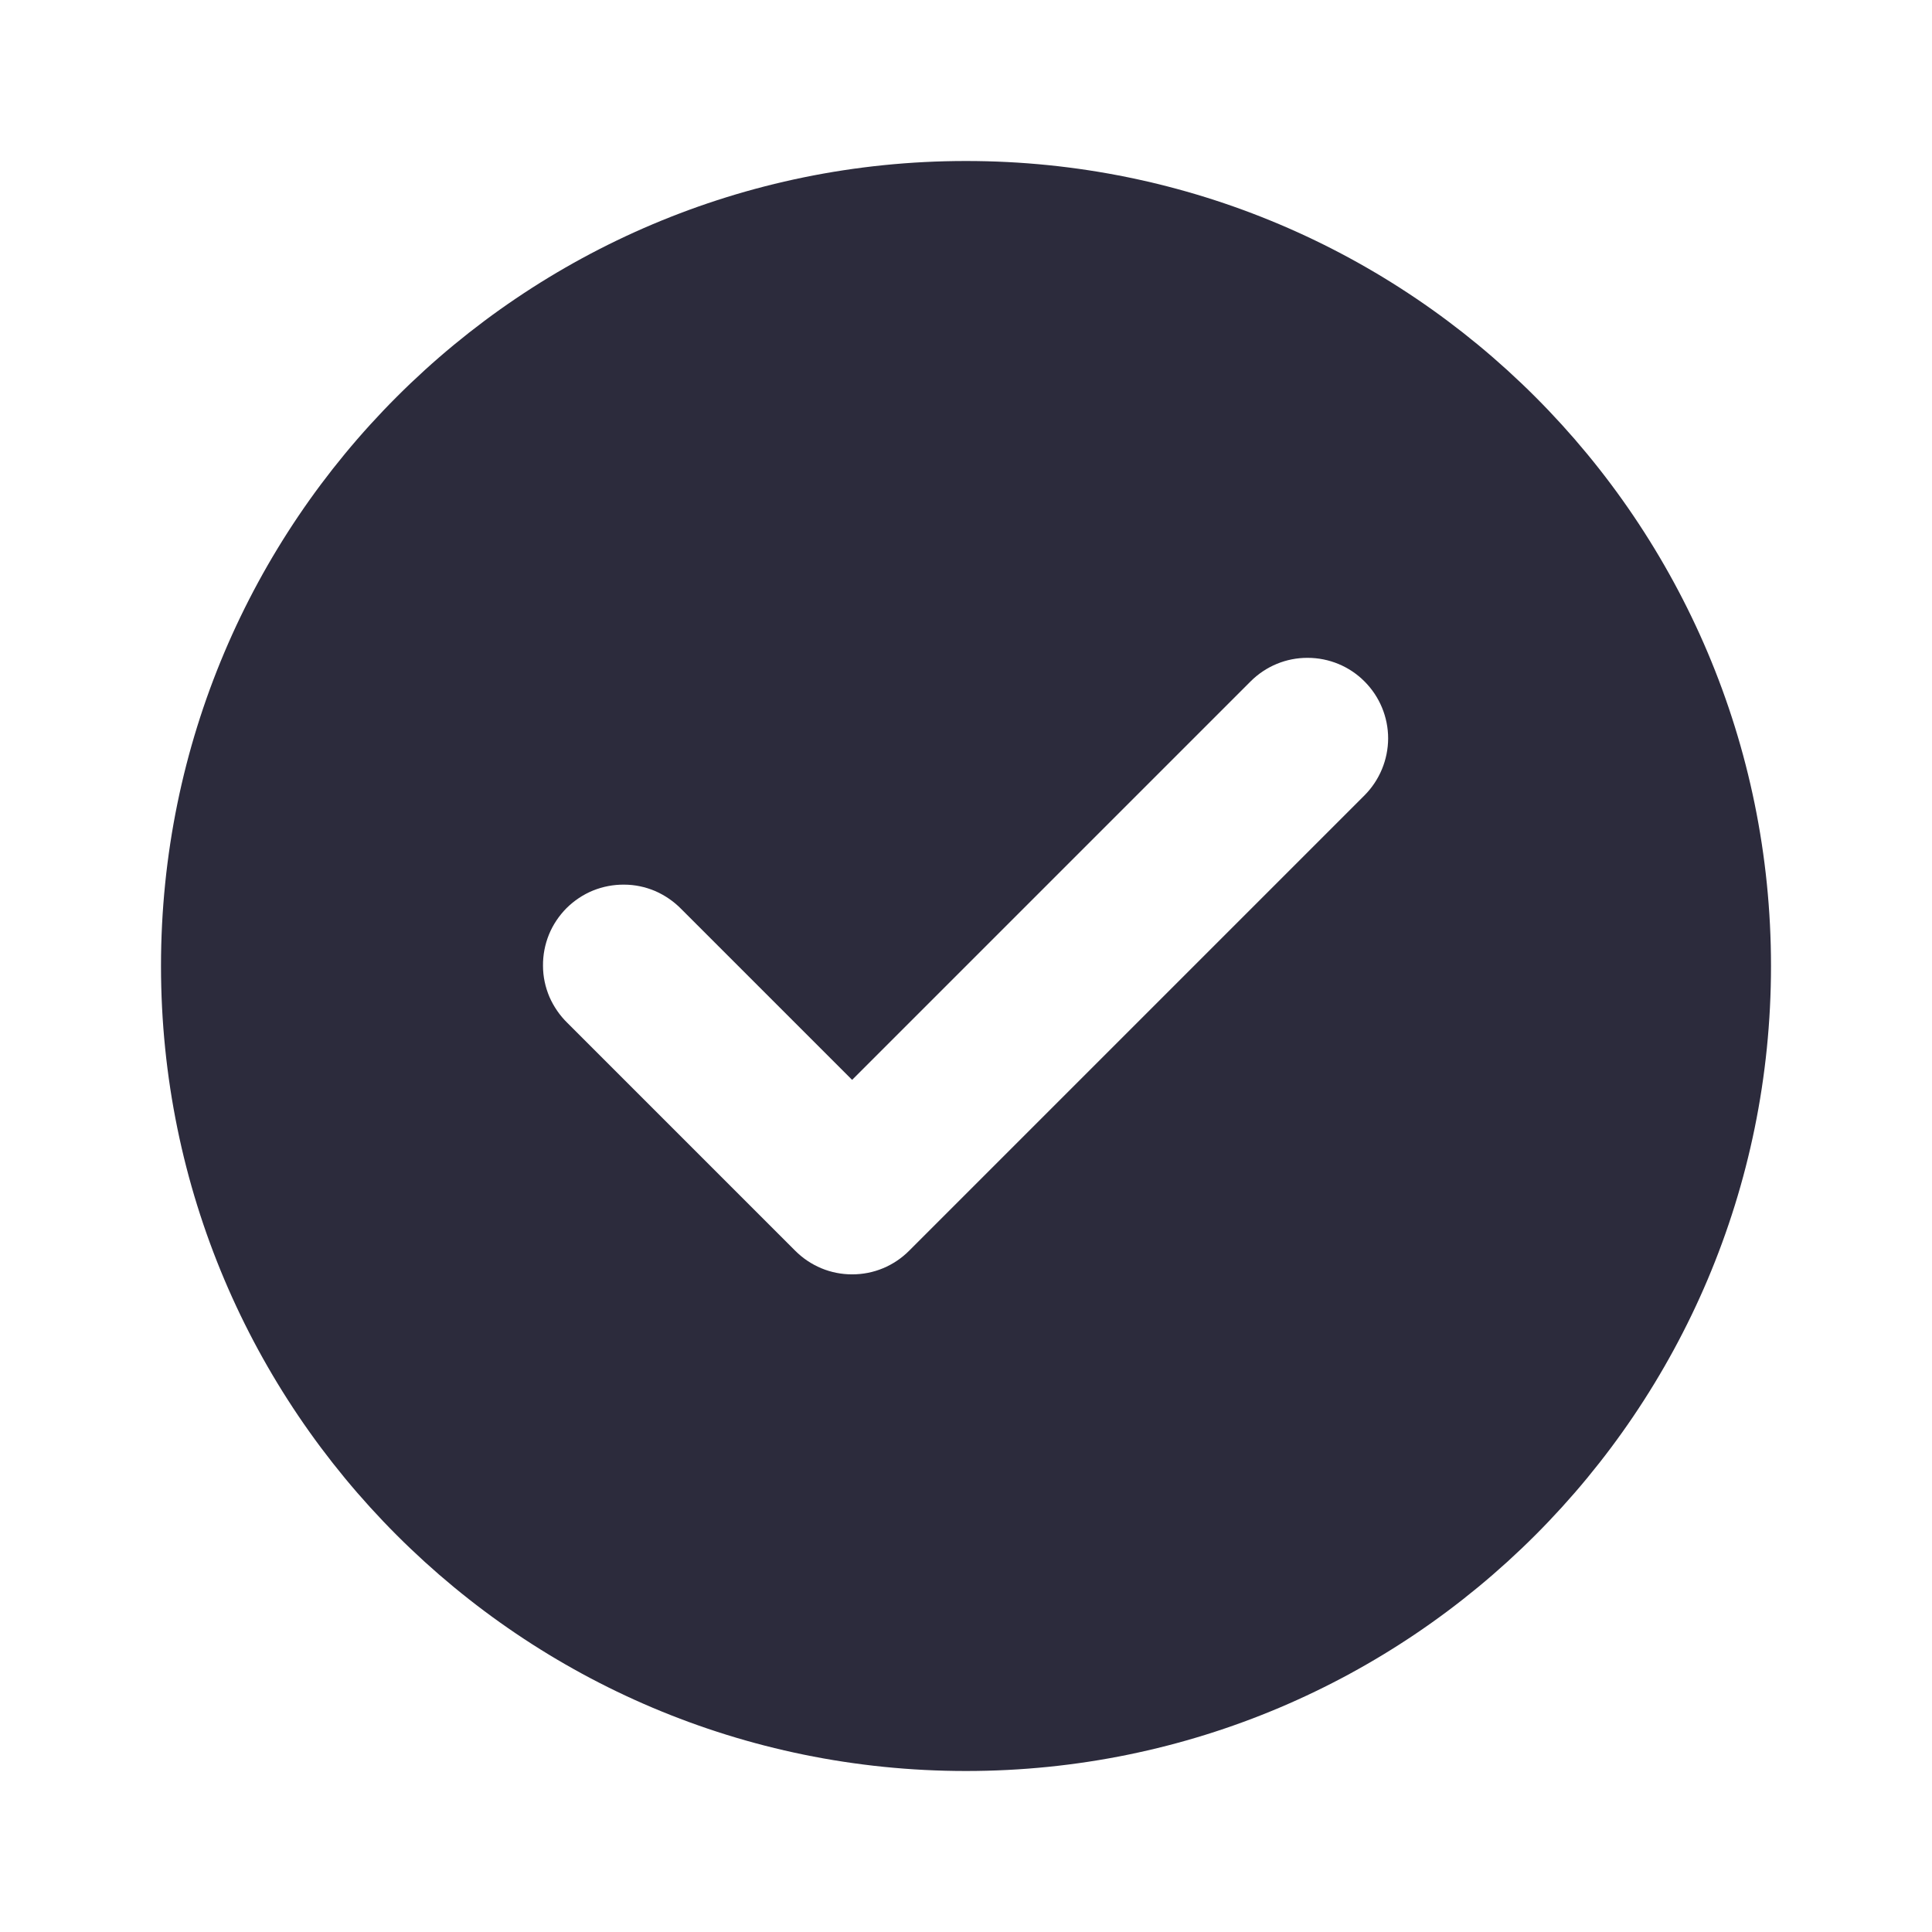 <svg width="18" height="18" viewBox="0 0 18 18" fill="none" xmlns="http://www.w3.org/2000/svg">
<path fill-rule="evenodd" clip-rule="evenodd" d="M9 16.5C13.142 16.5 16.5 13.142 16.5 9C16.5 4.858 13.142 1.5 9 1.5C4.858 1.5 1.5 4.858 1.5 9C1.5 13.142 4.858 16.5 9 16.5ZM11.652 6.348C11.793 6.207 11.984 6.128 12.183 6.129C12.382 6.129 12.573 6.208 12.713 6.349C12.854 6.49 12.933 6.681 12.933 6.88C12.932 7.079 12.853 7.269 12.713 7.41L8.473 11.65L8.47 11.653C8.4 11.723 8.318 11.778 8.227 11.816C8.136 11.854 8.038 11.873 7.939 11.873C7.841 11.873 7.743 11.854 7.652 11.816C7.561 11.778 7.479 11.723 7.409 11.653L7.406 11.65L5.287 9.531C5.216 9.462 5.159 9.379 5.119 9.288C5.08 9.196 5.059 9.098 5.059 8.998C5.058 8.898 5.077 8.8 5.114 8.708C5.152 8.615 5.208 8.532 5.278 8.461C5.349 8.391 5.432 8.335 5.525 8.297C5.617 8.26 5.715 8.241 5.815 8.242C5.915 8.242 6.013 8.263 6.105 8.302C6.196 8.342 6.279 8.399 6.348 8.47L7.939 10.061L11.652 6.348Z" fill="#2C2B3C"/>
</svg>
